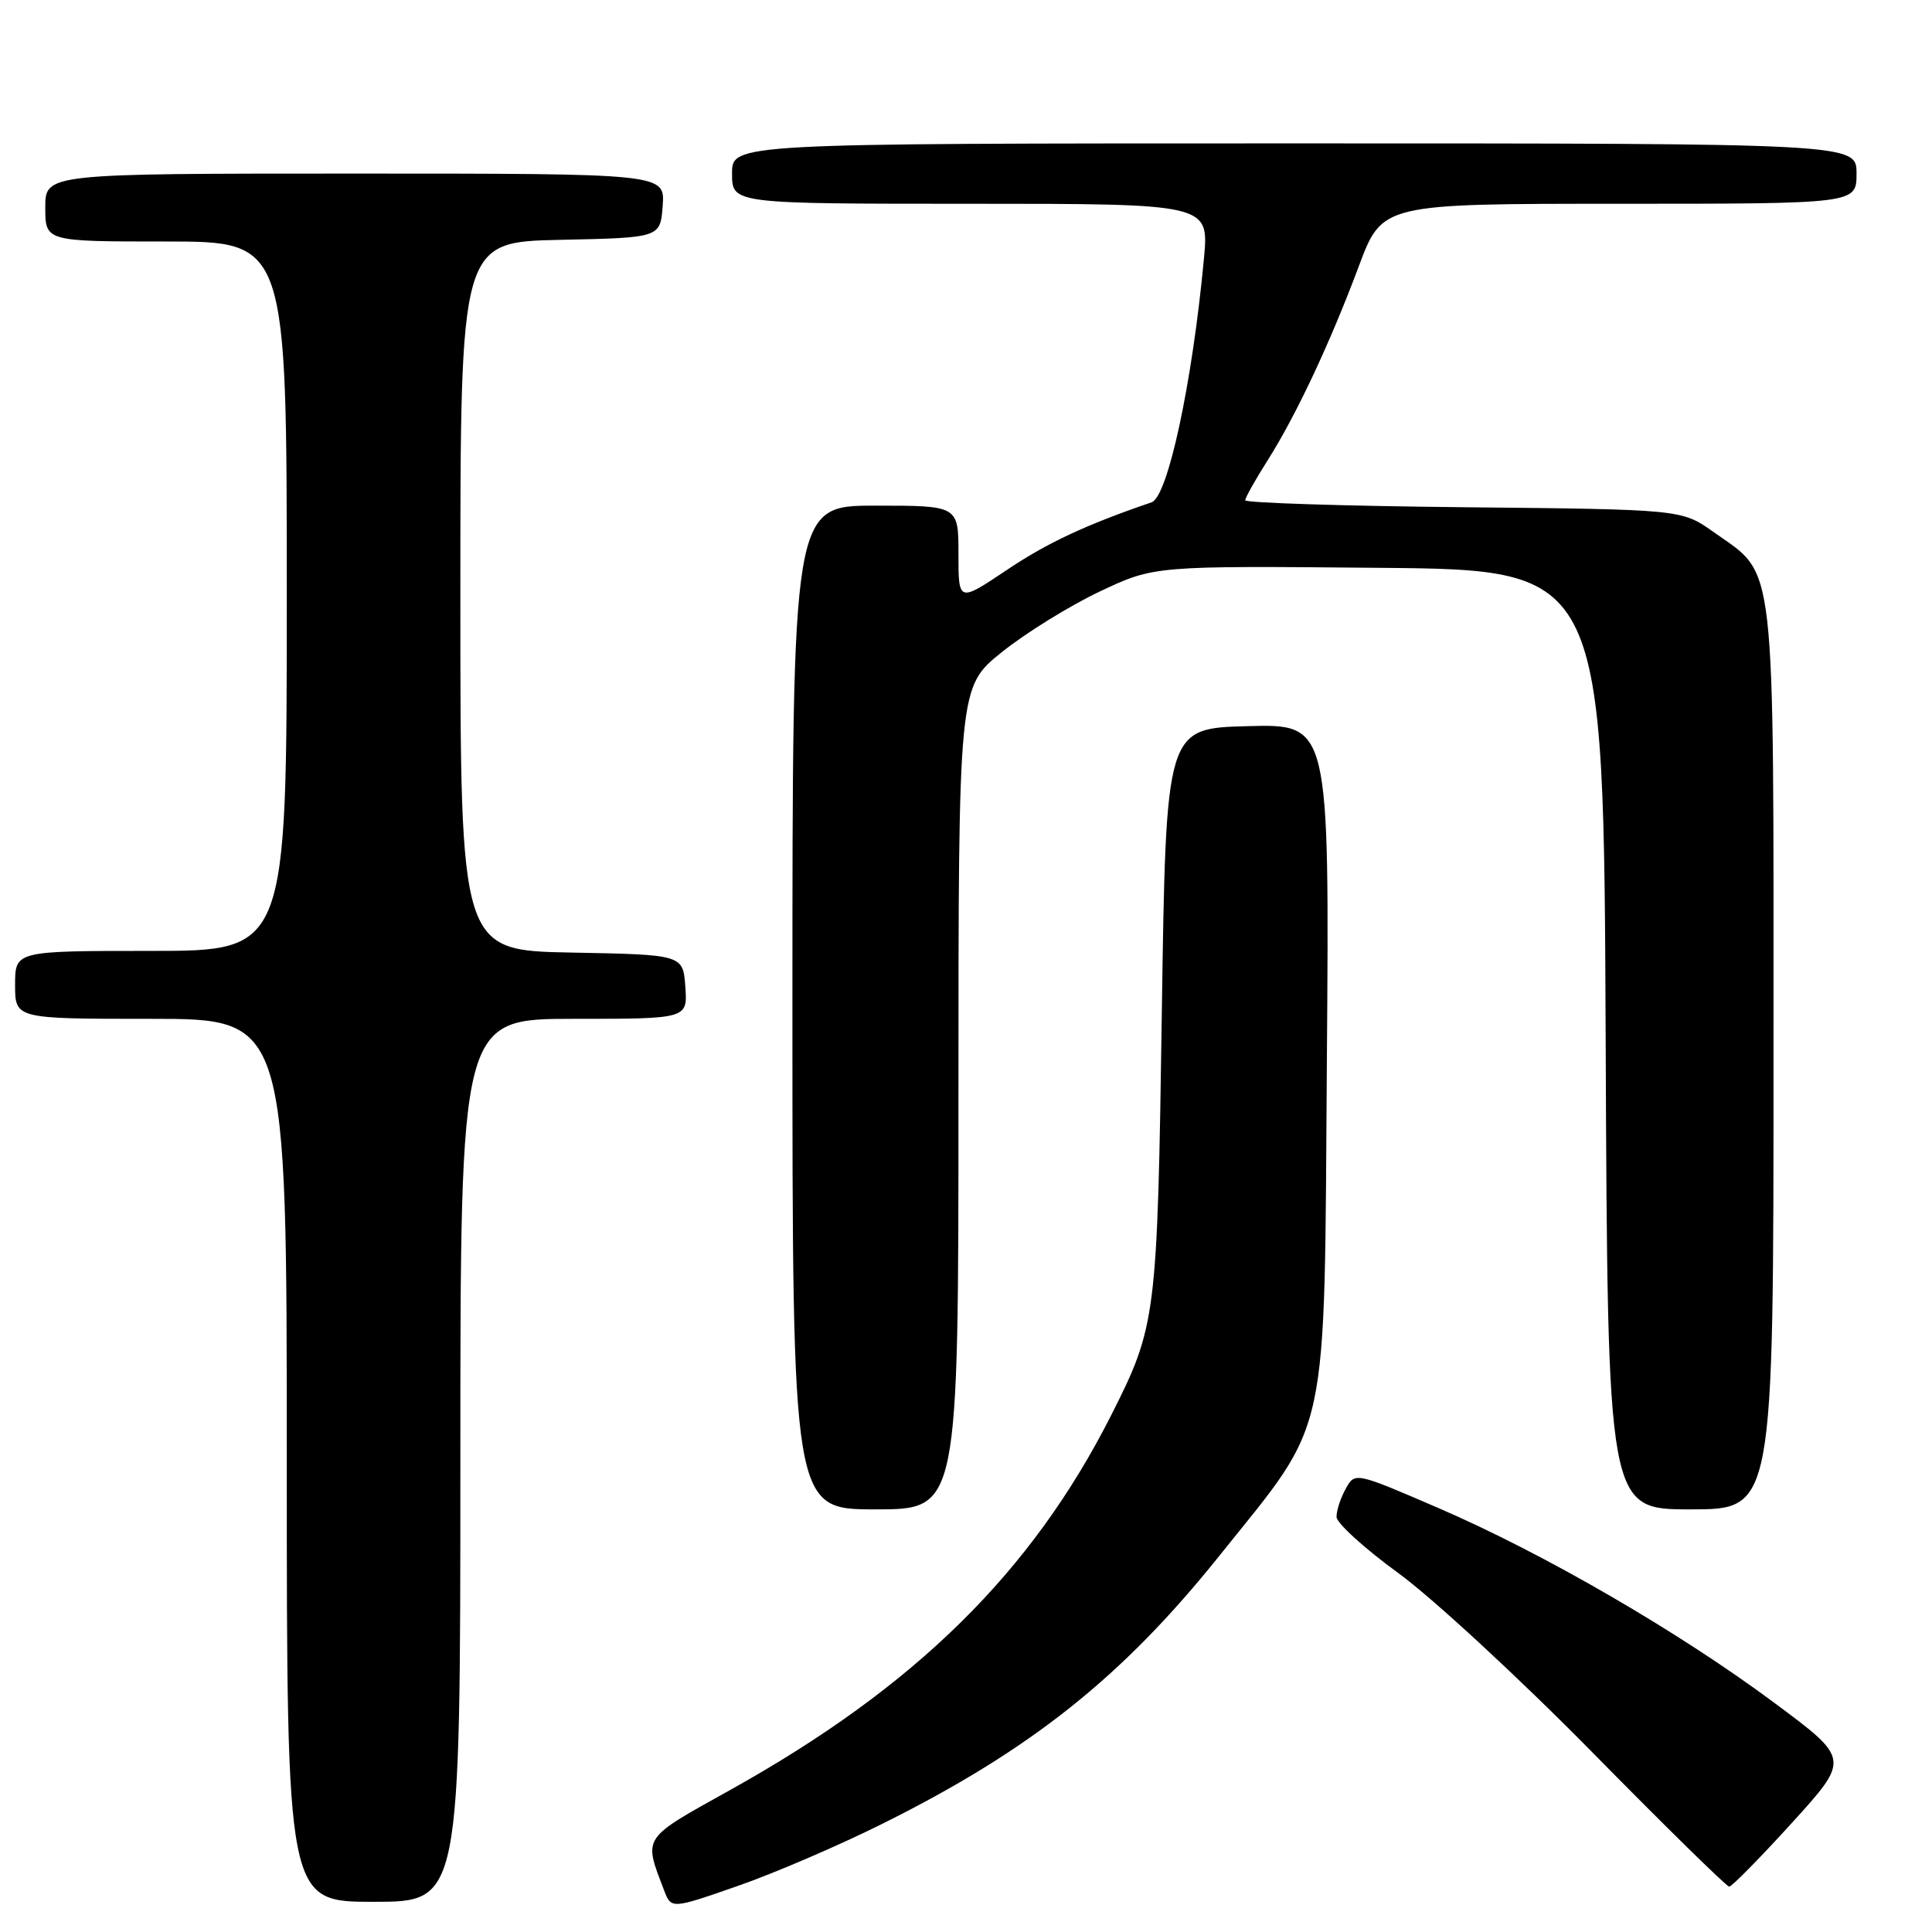 <?xml version="1.0" encoding="UTF-8" standalone="no"?>
<!DOCTYPE svg PUBLIC "-//W3C//DTD SVG 1.1//EN" "http://www.w3.org/Graphics/SVG/1.1/DTD/svg11.dtd" >
<svg xmlns="http://www.w3.org/2000/svg" xmlns:xlink="http://www.w3.org/1999/xlink" version="1.1" viewBox="0 0 256 256">
 <g >
 <path fill="currentColor"
d=" M 117.02 241.61 C 136.60 231.85 148.71 222.21 161.57 206.15 C 176.34 187.72 175.45 191.84 175.82 140.22 C 176.15 95.93 176.15 95.93 165.32 96.22 C 154.50 96.50 154.50 96.50 153.95 134.00 C 153.36 174.56 153.22 175.69 147.25 187.50 C 136.71 208.33 121.29 223.51 96.81 237.15 C 84.96 243.75 85.26 243.30 87.98 250.44 C 88.94 252.97 88.94 252.97 97.72 249.91 C 102.55 248.24 111.24 244.50 117.02 241.61 Z  M 61.00 193.50 C 61.00 135.00 61.00 135.00 76.06 135.00 C 91.11 135.00 91.11 135.00 90.81 130.75 C 90.50 126.50 90.50 126.50 75.75 126.22 C 61.00 125.95 61.00 125.95 61.00 79.00 C 61.00 32.06 61.00 32.06 74.25 31.78 C 87.50 31.50 87.50 31.50 87.81 27.25 C 88.11 23.00 88.11 23.00 47.06 23.00 C 6.00 23.00 6.00 23.00 6.00 27.50 C 6.00 32.00 6.00 32.00 22.00 32.00 C 38.00 32.00 38.00 32.00 38.00 79.00 C 38.00 126.00 38.00 126.00 20.00 126.00 C 2.00 126.00 2.00 126.00 2.00 130.50 C 2.00 135.00 2.00 135.00 20.00 135.00 C 38.00 135.00 38.00 135.00 38.00 193.50 C 38.00 252.00 38.00 252.00 49.50 252.00 C 61.00 252.00 61.00 252.00 61.00 193.50 Z  M 237.44 241.54 C 245.12 233.08 245.12 233.08 235.21 225.71 C 222.52 216.26 204.63 205.88 190.59 199.82 C 179.54 195.05 179.54 195.05 178.31 197.28 C 177.63 198.50 177.08 200.18 177.10 201.00 C 177.11 201.82 180.80 205.18 185.31 208.46 C 189.81 211.74 201.38 222.42 211.00 232.20 C 220.62 241.98 228.78 249.98 229.13 249.99 C 229.47 249.99 233.21 246.19 237.44 241.54 Z  M 127.00 145.51 C 127.00 91.03 127.00 91.03 132.75 86.41 C 135.91 83.87 141.75 80.26 145.72 78.38 C 152.93 74.97 152.93 74.97 182.72 75.24 C 212.50 75.50 212.50 75.50 212.76 137.75 C 213.02 200.00 213.02 200.00 224.01 200.00 C 235.00 200.00 235.00 200.00 235.00 140.23 C 235.00 72.73 235.42 76.43 227.06 70.50 C 222.83 67.50 222.83 67.50 193.92 67.21 C 178.01 67.05 165.00 66.63 165.00 66.29 C 165.00 65.95 166.31 63.61 167.91 61.09 C 171.71 55.10 176.22 45.52 180.06 35.25 C 183.15 27.00 183.15 27.00 214.57 27.00 C 246.00 27.00 246.00 27.00 246.00 23.00 C 246.00 19.00 246.00 19.00 171.50 19.00 C 97.00 19.00 97.00 19.00 97.00 23.00 C 97.00 27.00 97.00 27.00 128.60 27.00 C 160.20 27.00 160.20 27.00 159.53 34.25 C 157.99 50.74 154.75 65.82 152.59 66.56 C 143.90 69.53 138.78 71.92 133.43 75.51 C 127.00 79.82 127.00 79.82 127.00 73.41 C 127.00 67.00 127.00 67.00 116.00 67.00 C 105.00 67.00 105.00 67.00 105.00 133.50 C 105.00 200.00 105.00 200.00 116.00 200.00 C 127.00 200.00 127.00 200.00 127.00 145.51 Z "/>
</g>
</svg>